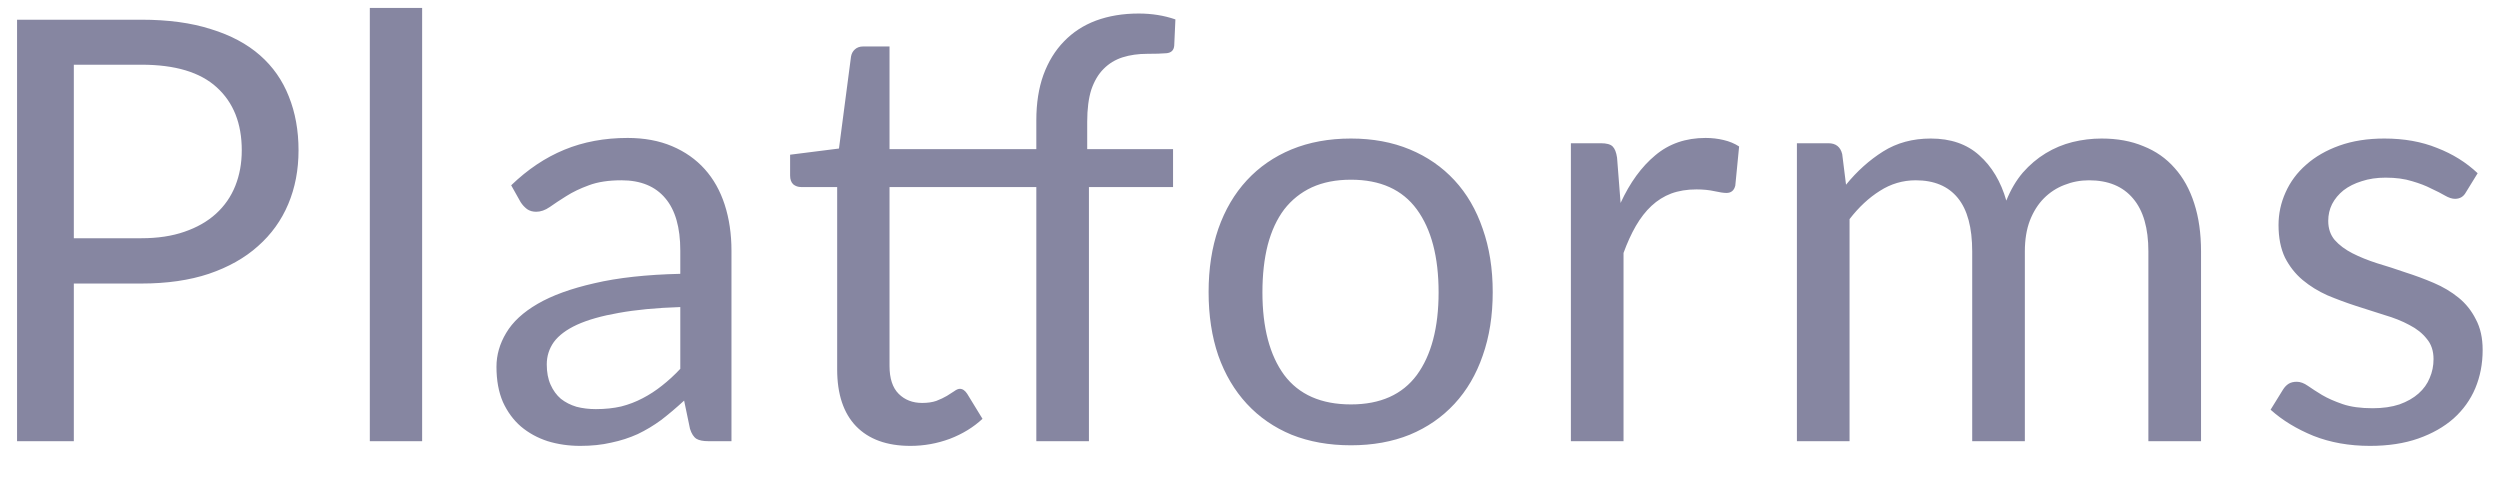 <svg width="68" height="13" viewBox="0 0 68 13" fill="none" xmlns="http://www.w3.org/2000/svg">
<path d="M3.848 6.48C4.291 6.48 4.68 6.421 5.016 6.304C5.357 6.187 5.643 6.024 5.872 5.816C6.107 5.603 6.283 5.349 6.4 5.056C6.517 4.763 6.576 4.44 6.576 4.088C6.576 3.357 6.349 2.787 5.896 2.376C5.448 1.965 4.765 1.76 3.848 1.76H2.008V6.48H3.848ZM3.848 0.536C4.573 0.536 5.203 0.621 5.736 0.792C6.275 0.957 6.72 1.195 7.072 1.504C7.424 1.813 7.685 2.187 7.856 2.624C8.032 3.061 8.12 3.549 8.12 4.088C8.12 4.621 8.027 5.109 7.84 5.552C7.653 5.995 7.379 6.376 7.016 6.696C6.659 7.016 6.213 7.267 5.68 7.448C5.152 7.624 4.541 7.712 3.848 7.712H2.008V12H0.464V0.536H3.848ZM11.482 0.216V12H10.059V0.216H11.482ZM18.504 8.352C17.848 8.373 17.288 8.427 16.824 8.512C16.365 8.592 15.989 8.699 15.696 8.832C15.408 8.965 15.197 9.123 15.064 9.304C14.936 9.485 14.872 9.688 14.872 9.912C14.872 10.125 14.906 10.309 14.976 10.464C15.045 10.619 15.138 10.747 15.256 10.848C15.378 10.944 15.52 11.016 15.68 11.064C15.845 11.107 16.021 11.128 16.208 11.128C16.458 11.128 16.688 11.104 16.896 11.056C17.104 11.003 17.298 10.928 17.48 10.832C17.666 10.736 17.842 10.621 18.008 10.488C18.178 10.355 18.344 10.203 18.504 10.032V8.352ZM13.904 5.04C14.352 4.608 14.834 4.285 15.352 4.072C15.869 3.859 16.442 3.752 17.072 3.752C17.525 3.752 17.928 3.827 18.28 3.976C18.632 4.125 18.928 4.333 19.168 4.6C19.408 4.867 19.589 5.189 19.712 5.568C19.834 5.947 19.896 6.363 19.896 6.816V12H19.264C19.125 12 19.018 11.979 18.944 11.936C18.869 11.888 18.81 11.797 18.768 11.664L18.608 10.896C18.394 11.093 18.186 11.269 17.984 11.424C17.781 11.573 17.568 11.701 17.344 11.808C17.12 11.909 16.88 11.987 16.624 12.04C16.373 12.099 16.093 12.128 15.784 12.128C15.469 12.128 15.173 12.085 14.896 12C14.618 11.909 14.376 11.776 14.168 11.6C13.965 11.424 13.802 11.203 13.68 10.936C13.562 10.664 13.504 10.344 13.504 9.976C13.504 9.656 13.592 9.349 13.768 9.056C13.944 8.757 14.229 8.493 14.624 8.264C15.018 8.035 15.533 7.848 16.168 7.704C16.802 7.555 17.581 7.469 18.504 7.448V6.816C18.504 6.187 18.368 5.712 18.096 5.392C17.824 5.067 17.426 4.904 16.904 4.904C16.552 4.904 16.256 4.949 16.016 5.04C15.781 5.125 15.576 5.224 15.4 5.336C15.229 5.443 15.08 5.541 14.952 5.632C14.829 5.717 14.706 5.76 14.584 5.76C14.488 5.76 14.405 5.736 14.336 5.688C14.266 5.635 14.208 5.571 14.16 5.496L13.904 5.04ZM28.188 12V5.088H24.195V9.952C24.195 10.293 24.278 10.547 24.444 10.712C24.609 10.877 24.822 10.96 25.084 10.96C25.233 10.96 25.361 10.941 25.468 10.904C25.579 10.861 25.675 10.816 25.756 10.768C25.835 10.72 25.902 10.677 25.956 10.64C26.014 10.597 26.065 10.576 26.108 10.576C26.182 10.576 26.249 10.621 26.308 10.712L26.724 11.392C26.478 11.621 26.182 11.803 25.835 11.936C25.489 12.064 25.131 12.128 24.764 12.128C24.123 12.128 23.63 11.949 23.284 11.592C22.942 11.235 22.771 10.72 22.771 10.048V5.088H21.796C21.71 5.088 21.638 5.064 21.579 5.016C21.521 4.963 21.491 4.883 21.491 4.776V4.208L22.82 4.04L23.148 1.536C23.163 1.456 23.198 1.392 23.252 1.344C23.31 1.291 23.385 1.264 23.476 1.264H24.195V4.056H28.188V3.272C28.188 2.808 28.252 2.397 28.38 2.04C28.513 1.677 28.7 1.373 28.939 1.128C29.18 0.877 29.47 0.688 29.811 0.56C30.158 0.432 30.545 0.368 30.971 0.368C31.329 0.368 31.662 0.421 31.971 0.528L31.939 1.24C31.929 1.368 31.857 1.437 31.724 1.448C31.596 1.459 31.422 1.464 31.203 1.464C30.958 1.464 30.734 1.496 30.532 1.56C30.334 1.624 30.163 1.728 30.02 1.872C29.875 2.016 29.764 2.205 29.683 2.44C29.609 2.675 29.572 2.965 29.572 3.312V4.056H31.907V5.088H29.619V12H28.188ZM36.746 3.768C37.338 3.768 37.871 3.867 38.346 4.064C38.821 4.261 39.226 4.541 39.562 4.904C39.898 5.267 40.154 5.707 40.33 6.224C40.511 6.736 40.602 7.309 40.602 7.944C40.602 8.584 40.511 9.16 40.33 9.672C40.154 10.184 39.898 10.621 39.562 10.984C39.226 11.347 38.821 11.627 38.346 11.824C37.871 12.016 37.338 12.112 36.746 12.112C36.148 12.112 35.61 12.016 35.13 11.824C34.655 11.627 34.25 11.347 33.914 10.984C33.578 10.621 33.319 10.184 33.138 9.672C32.962 9.16 32.874 8.584 32.874 7.944C32.874 7.309 32.962 6.736 33.138 6.224C33.319 5.707 33.578 5.267 33.914 4.904C34.25 4.541 34.655 4.261 35.13 4.064C35.61 3.867 36.148 3.768 36.746 3.768ZM36.746 11C37.546 11 38.143 10.733 38.538 10.2C38.932 9.661 39.13 8.912 39.13 7.952C39.13 6.987 38.932 6.235 38.538 5.696C38.143 5.157 37.546 4.888 36.746 4.888C36.34 4.888 35.986 4.957 35.682 5.096C35.383 5.235 35.133 5.435 34.93 5.696C34.733 5.957 34.583 6.28 34.482 6.664C34.386 7.043 34.338 7.472 34.338 7.952C34.338 8.912 34.535 9.661 34.93 10.2C35.33 10.733 35.935 11 36.746 11ZM44.08 5.52C44.336 4.965 44.651 4.533 45.024 4.224C45.397 3.909 45.853 3.752 46.392 3.752C46.563 3.752 46.725 3.771 46.88 3.808C47.04 3.845 47.181 3.904 47.304 3.984L47.2 5.048C47.168 5.181 47.088 5.248 46.96 5.248C46.885 5.248 46.776 5.232 46.632 5.2C46.488 5.168 46.325 5.152 46.144 5.152C45.888 5.152 45.659 5.189 45.456 5.264C45.259 5.339 45.08 5.451 44.92 5.6C44.765 5.744 44.624 5.925 44.496 6.144C44.373 6.357 44.261 6.603 44.16 6.88V12H42.728V3.896H43.544C43.699 3.896 43.805 3.925 43.864 3.984C43.923 4.043 43.963 4.144 43.984 4.288L44.08 5.52ZM48.876 12V3.896H49.732C49.935 3.896 50.06 3.995 50.108 4.192L50.212 5.024C50.511 4.656 50.847 4.355 51.22 4.12C51.593 3.885 52.026 3.768 52.516 3.768C53.06 3.768 53.5 3.92 53.836 4.224C54.178 4.528 54.423 4.939 54.572 5.456C54.69 5.163 54.839 4.909 55.02 4.696C55.207 4.483 55.415 4.307 55.644 4.168C55.873 4.029 56.116 3.928 56.372 3.864C56.633 3.8 56.898 3.768 57.164 3.768C57.591 3.768 57.969 3.837 58.3 3.976C58.636 4.109 58.919 4.307 59.148 4.568C59.383 4.829 59.562 5.152 59.684 5.536C59.807 5.915 59.868 6.349 59.868 6.84V12H58.436V6.84C58.436 6.205 58.297 5.725 58.02 5.4C57.743 5.069 57.343 4.904 56.82 4.904C56.586 4.904 56.361 4.947 56.148 5.032C55.94 5.112 55.756 5.232 55.596 5.392C55.436 5.552 55.308 5.755 55.212 6C55.121 6.24 55.076 6.52 55.076 6.84V12H53.644V6.84C53.644 6.189 53.514 5.704 53.252 5.384C52.991 5.064 52.609 4.904 52.108 4.904C51.756 4.904 51.431 5 51.132 5.192C50.834 5.379 50.559 5.635 50.308 5.96V12H48.876ZM67.072 5.232C67.008 5.349 66.91 5.408 66.776 5.408C66.696 5.408 66.606 5.379 66.504 5.32C66.403 5.261 66.278 5.197 66.128 5.128C65.984 5.053 65.811 4.987 65.608 4.928C65.406 4.864 65.166 4.832 64.888 4.832C64.648 4.832 64.432 4.864 64.24 4.928C64.048 4.987 63.883 5.069 63.744 5.176C63.611 5.283 63.507 5.408 63.432 5.552C63.363 5.691 63.328 5.843 63.328 6.008C63.328 6.216 63.387 6.389 63.504 6.528C63.627 6.667 63.787 6.787 63.984 6.888C64.182 6.989 64.406 7.08 64.656 7.16C64.907 7.235 65.163 7.317 65.424 7.408C65.691 7.493 65.95 7.589 66.2 7.696C66.451 7.803 66.675 7.936 66.872 8.096C67.07 8.256 67.227 8.453 67.344 8.688C67.467 8.917 67.528 9.195 67.528 9.52C67.528 9.893 67.462 10.24 67.328 10.56C67.195 10.875 66.998 11.149 66.736 11.384C66.475 11.613 66.155 11.795 65.776 11.928C65.398 12.061 64.96 12.128 64.464 12.128C63.899 12.128 63.387 12.037 62.928 11.856C62.47 11.669 62.08 11.432 61.76 11.144L62.096 10.6C62.139 10.531 62.19 10.477 62.248 10.44C62.307 10.403 62.382 10.384 62.472 10.384C62.568 10.384 62.67 10.421 62.776 10.496C62.883 10.571 63.011 10.653 63.16 10.744C63.315 10.835 63.502 10.917 63.72 10.992C63.939 11.067 64.211 11.104 64.536 11.104C64.814 11.104 65.056 11.069 65.264 11C65.472 10.925 65.646 10.827 65.784 10.704C65.923 10.581 66.024 10.44 66.088 10.28C66.158 10.12 66.192 9.949 66.192 9.768C66.192 9.544 66.131 9.36 66.008 9.216C65.891 9.067 65.734 8.941 65.536 8.84C65.339 8.733 65.112 8.643 64.856 8.568C64.606 8.488 64.347 8.405 64.08 8.32C63.819 8.235 63.56 8.139 63.304 8.032C63.054 7.92 62.83 7.781 62.632 7.616C62.435 7.451 62.275 7.248 62.152 7.008C62.035 6.763 61.976 6.467 61.976 6.12C61.976 5.811 62.04 5.515 62.168 5.232C62.296 4.944 62.483 4.693 62.728 4.48C62.974 4.261 63.275 4.088 63.632 3.96C63.99 3.832 64.398 3.768 64.856 3.768C65.39 3.768 65.867 3.853 66.288 4.024C66.715 4.189 67.083 4.419 67.392 4.712L67.072 5.232Z" fill="#8686A1"/>
</svg>
